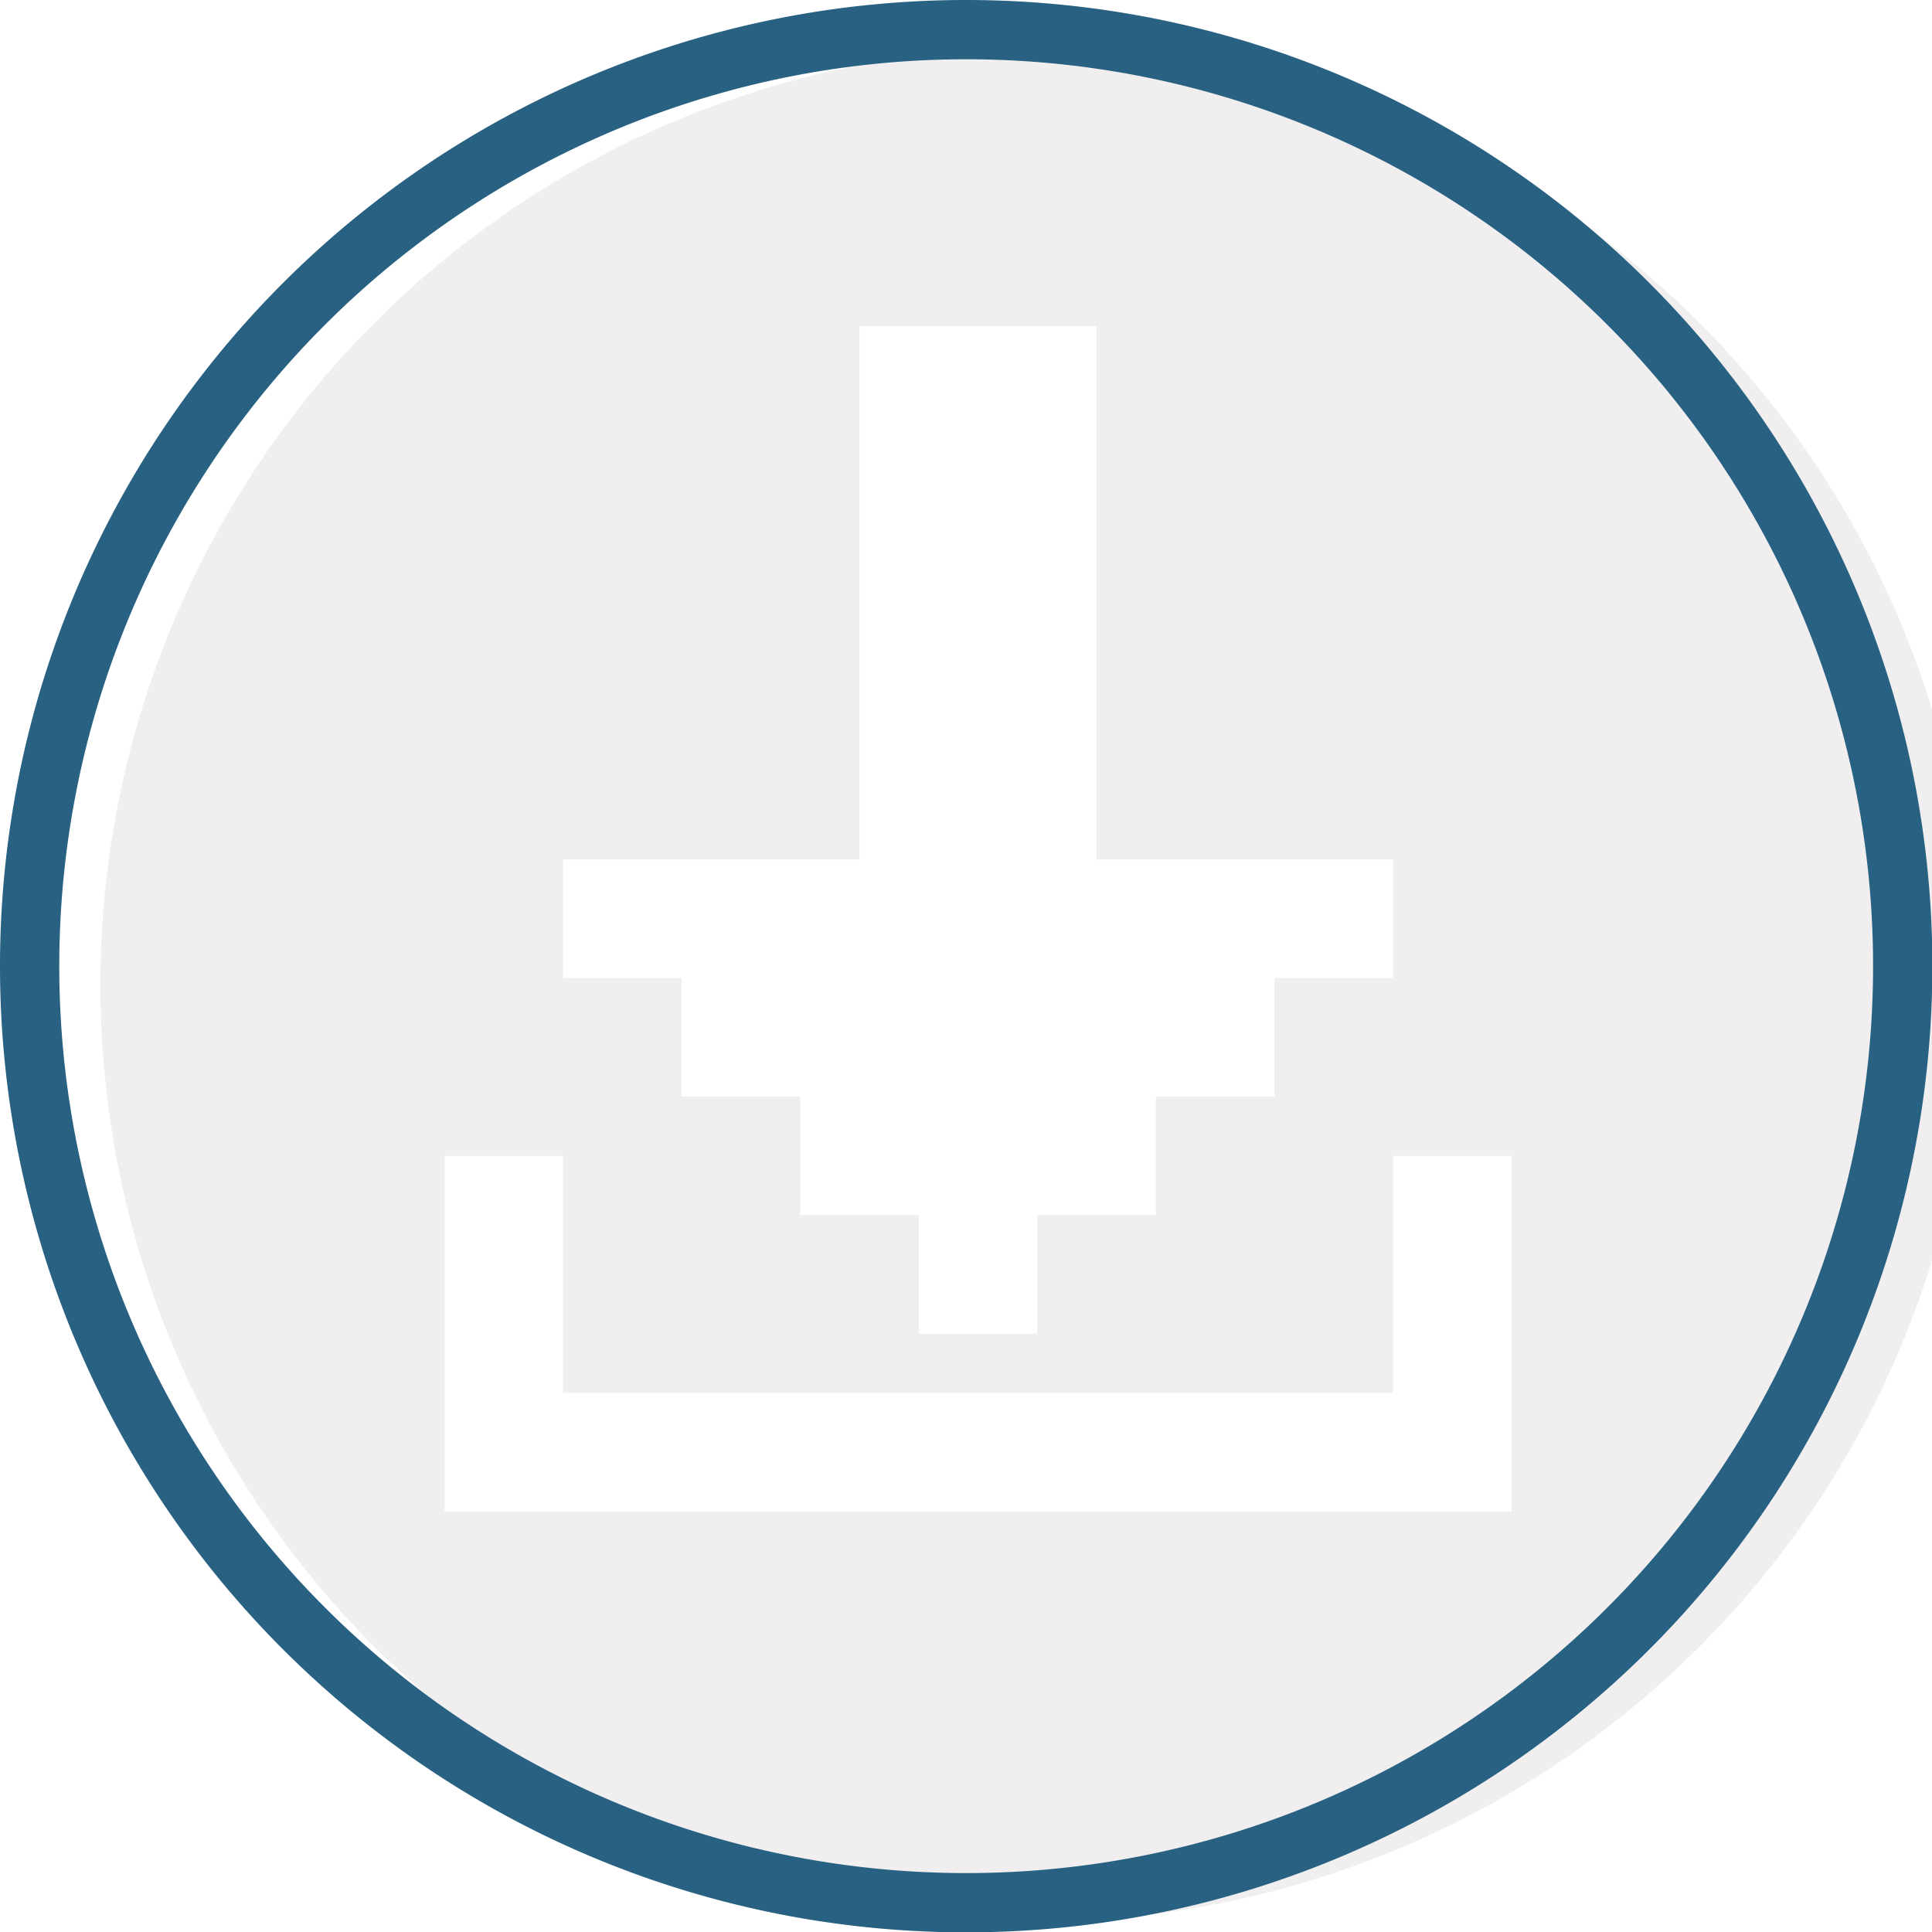 <svg xmlns="http://www.w3.org/2000/svg" xmlns:xlink="http://www.w3.org/1999/xlink" width="32.594" height="32.594" viewBox="0 0 32.594 32.594">
  <defs>
    <style>
      .cls-1 {
        fill: #f0eeef;
        stroke: #286182;
        stroke-linejoin: round;
        stroke-width: 1px;
        filter: url(#filter);
      }

      .cls-1, .cls-2 {
        fill-rule: evenodd;
      }

      .cls-2 {
        fill: #fff;
      }
    </style>
    <filter id="filter" x="531" y="251" width="31.594" height="31.594" filterUnits="userSpaceOnUse">
      <feFlood result="flood" flood-color="#005383"/>
      <feComposite result="composite" operator="in" in2="SourceGraphic"/>
      <feBlend result="blend" in2="SourceGraphic"/>
      <feGaussianBlur result="blur" stdDeviation="1.732" in="SourceAlpha"/>
      <feFlood result="flood-2" flood-color="#96b6c9"/>
      <feComposite result="composite-2" operator="out" in2="blur"/>
      <feOffset result="offset" dx="-1" dy="-1.732"/>
      <feComposite result="composite-3" operator="in" in2="SourceAlpha"/>
      <feBlend result="blend-2" in2="blend"/>
      <feGaussianBlur result="blur-2" stdDeviation="2" in="SourceAlpha"/>
      <feFlood result="flood-3" flood-color="#00304b"/>
      <feComposite result="composite-4" operator="out" in2="blur-2"/>
      <feOffset result="offset-2" dx="2.194" dy="2.046"/>
      <feComposite result="composite-5" operator="in" in2="SourceAlpha"/>
      <feBlend result="blend-3" in2="blend-2"/>
    </filter>
  </defs>
  <g transform="translate(-530.5 -250.5)" style="fill: #f0eeef; filter: url(#filter)">
    <path id="Rounded_Rectangle_5_copy" data-name="Rounded Rectangle 5 copy" class="cls-1" d="M546.8,251a15.8,15.8,0,0,1,15.8,15.8h0a15.8,15.8,0,0,1-31.6,0h0A15.8,15.8,0,0,1,546.8,251Z" style="stroke: inherit; filter: none; fill: inherit"/>
  </g>
  <use transform="translate(-530.5 -250.5)" xlink:href="#Rounded_Rectangle_5_copy" style="stroke: #286182; filter: none; fill: none"/>
  <path class="cls-2" d="M545,256h4v11h-4V256h0Z" transform="translate(-530.5 -250.5)"/>
  <path class="cls-2" d="M540,265h14v2h-2v2h-2v2h-2v2h-2v-2h-2v-2h-2v-2h-2v-2Z" transform="translate(-530.5 -250.5)"/>
  <path class="cls-2" d="M540,270h-2v6h18v-6h-2v4H540v-4Z" transform="translate(-530.5 -250.5)"/>
</svg>
